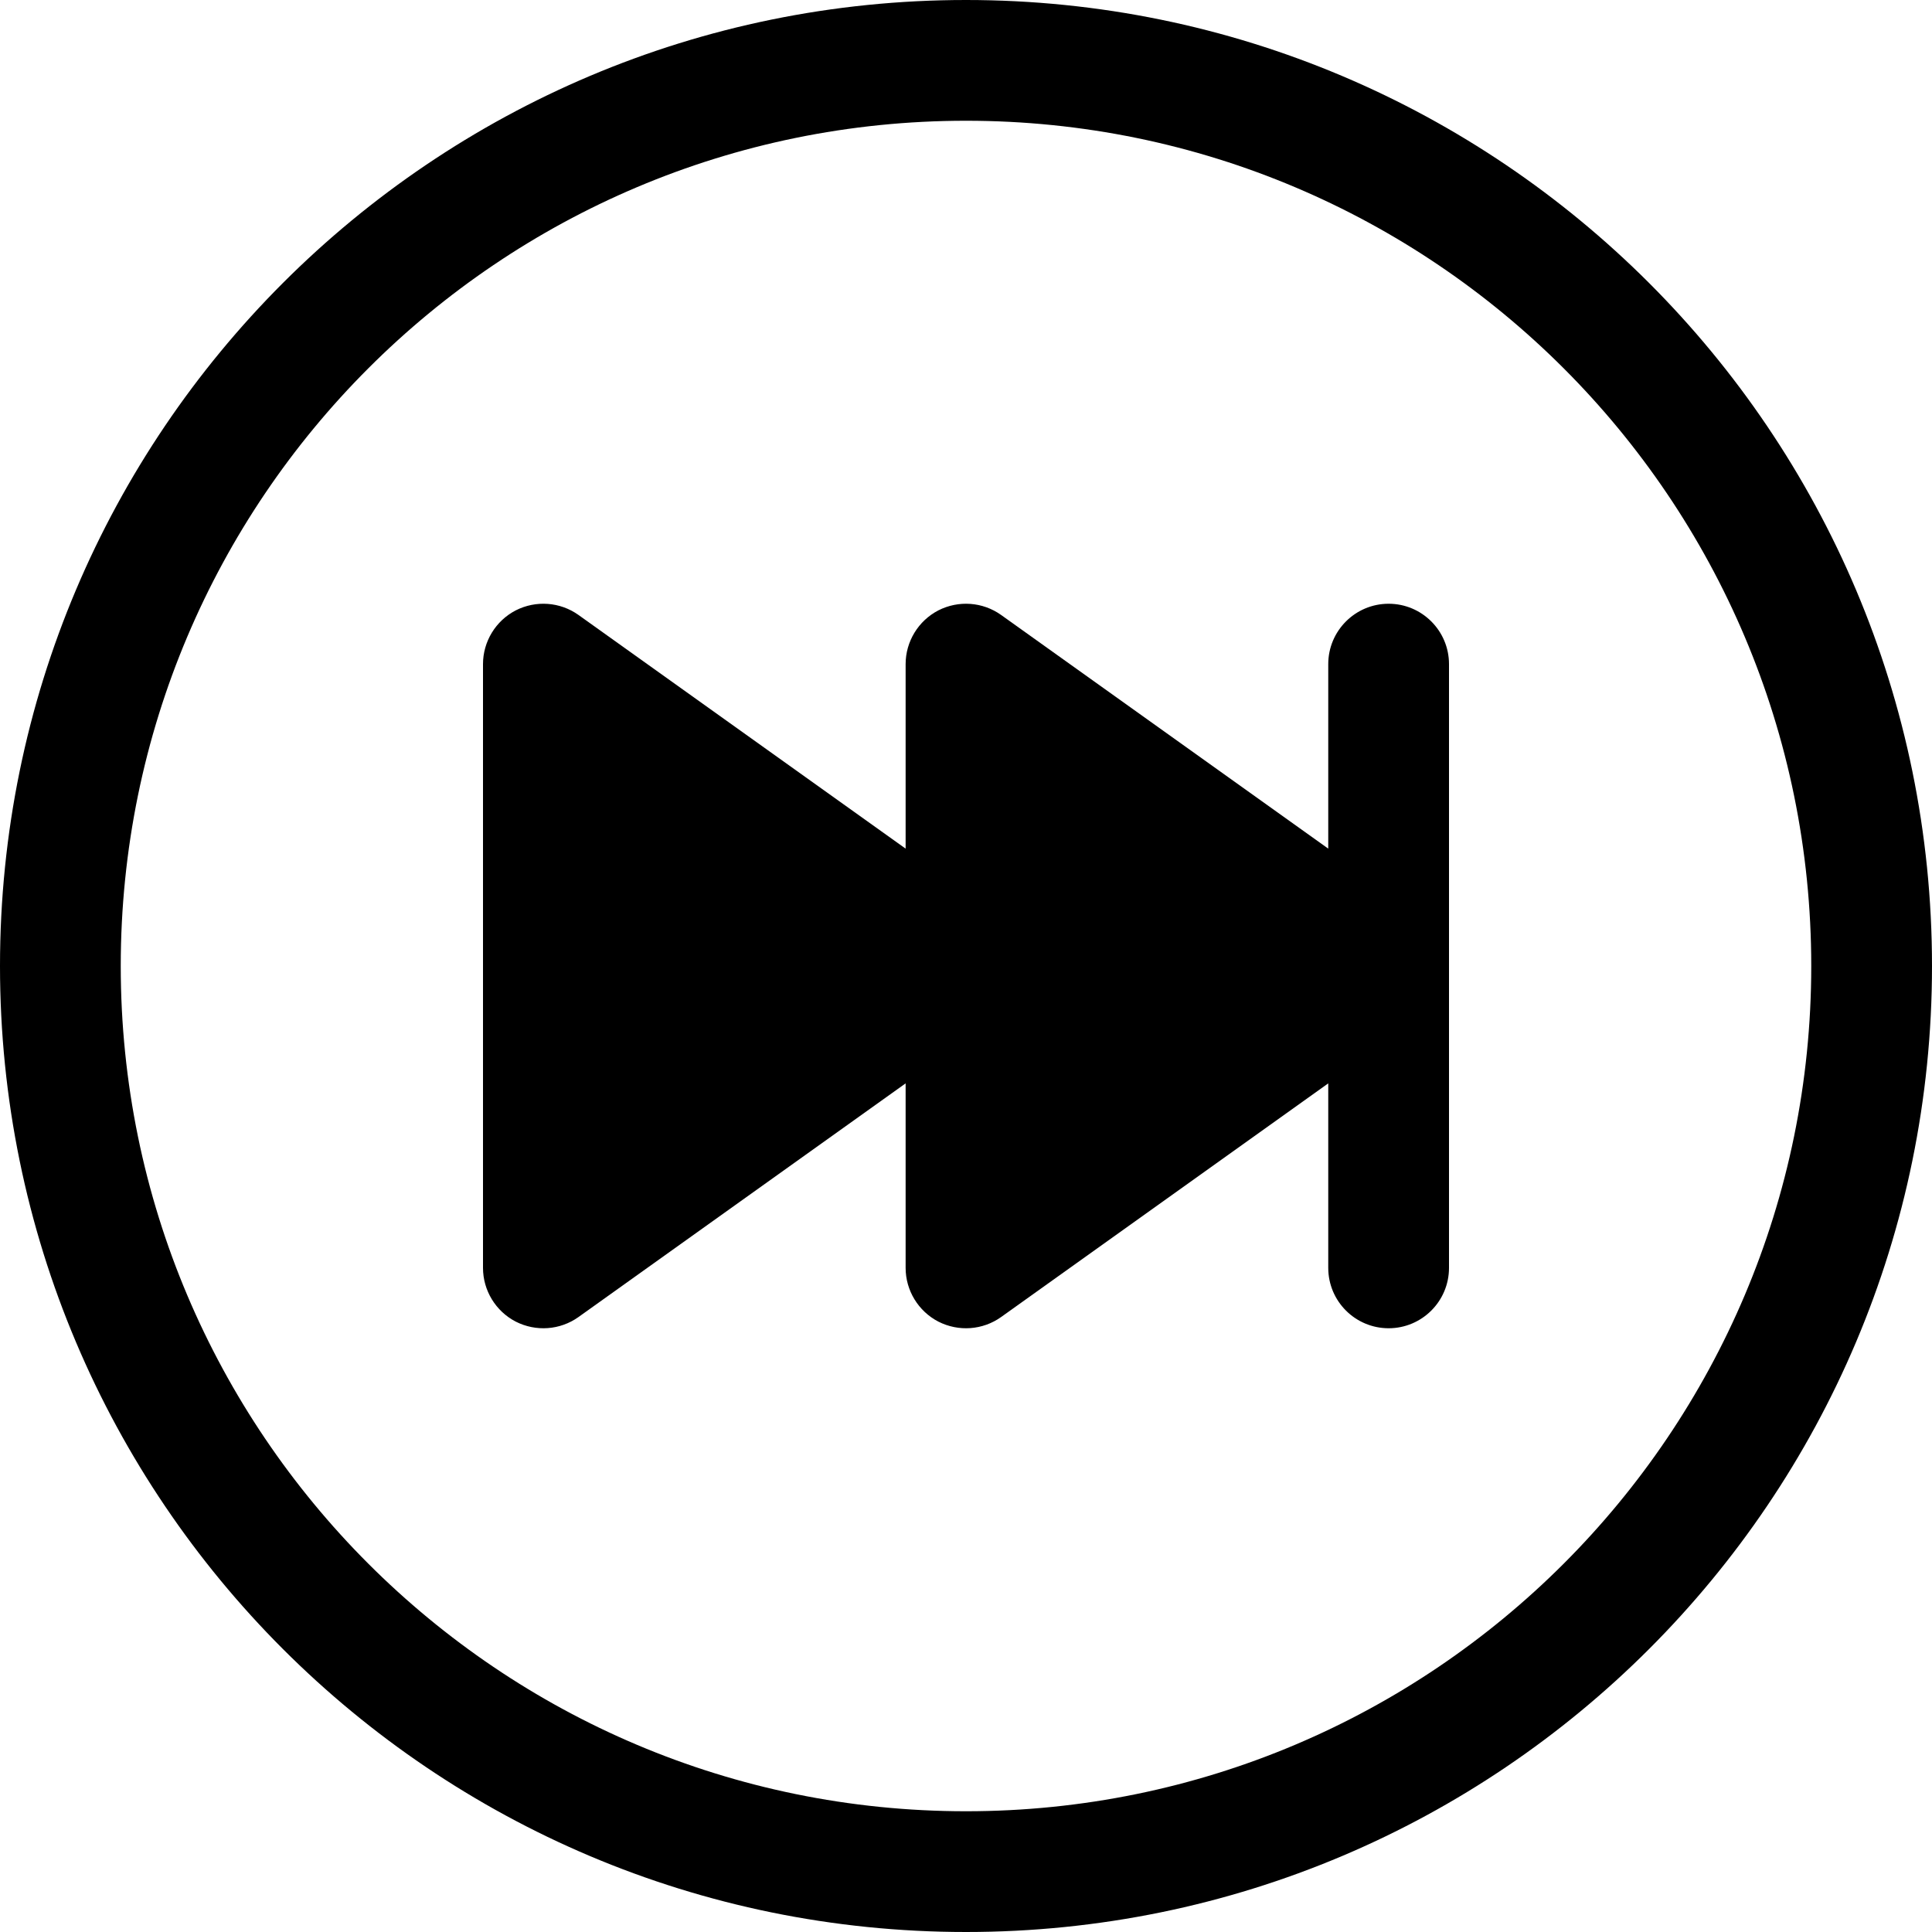 <svg width="16" height="16" viewBox="0 0 16 16" fill="none" xmlns="http://www.w3.org/2000/svg">
<path d="M8 15C4.134 15 1 11.866 1 8C1 4.134 4.134 1 8 1C11.866 1 15 4.134 15 8C15 11.866 11.866 15 8 15ZM8 16C12.418 16 16 12.418 16 8C16 3.582 12.418 0 8 0C3.582 0 0 3.582 0 8C0 12.418 3.582 16 8 16Z" fill="black"/>
<path d="M4.271 5.055C4.438 4.97 4.638 4.984 4.791 5.093L7.5 7.028V5.5C7.5 5.313 7.605 5.141 7.771 5.055C7.938 4.97 8.138 4.984 8.291 5.093L11 7.028V5.5C11 5.224 11.224 5 11.5 5C11.776 5 12 5.224 12 5.5V10.5C12 10.776 11.776 11 11.5 11C11.224 11 11 10.776 11 10.5V8.972L8.291 10.907C8.138 11.016 7.938 11.03 7.771 10.945C7.605 10.859 7.5 10.687 7.5 10.5V8.972L4.791 10.907C4.638 11.016 4.438 11.03 4.271 10.945C4.105 10.859 4 10.687 4 10.5V5.5C4 5.313 4.105 5.141 4.271 5.055Z" fill="black"/>
</svg>
